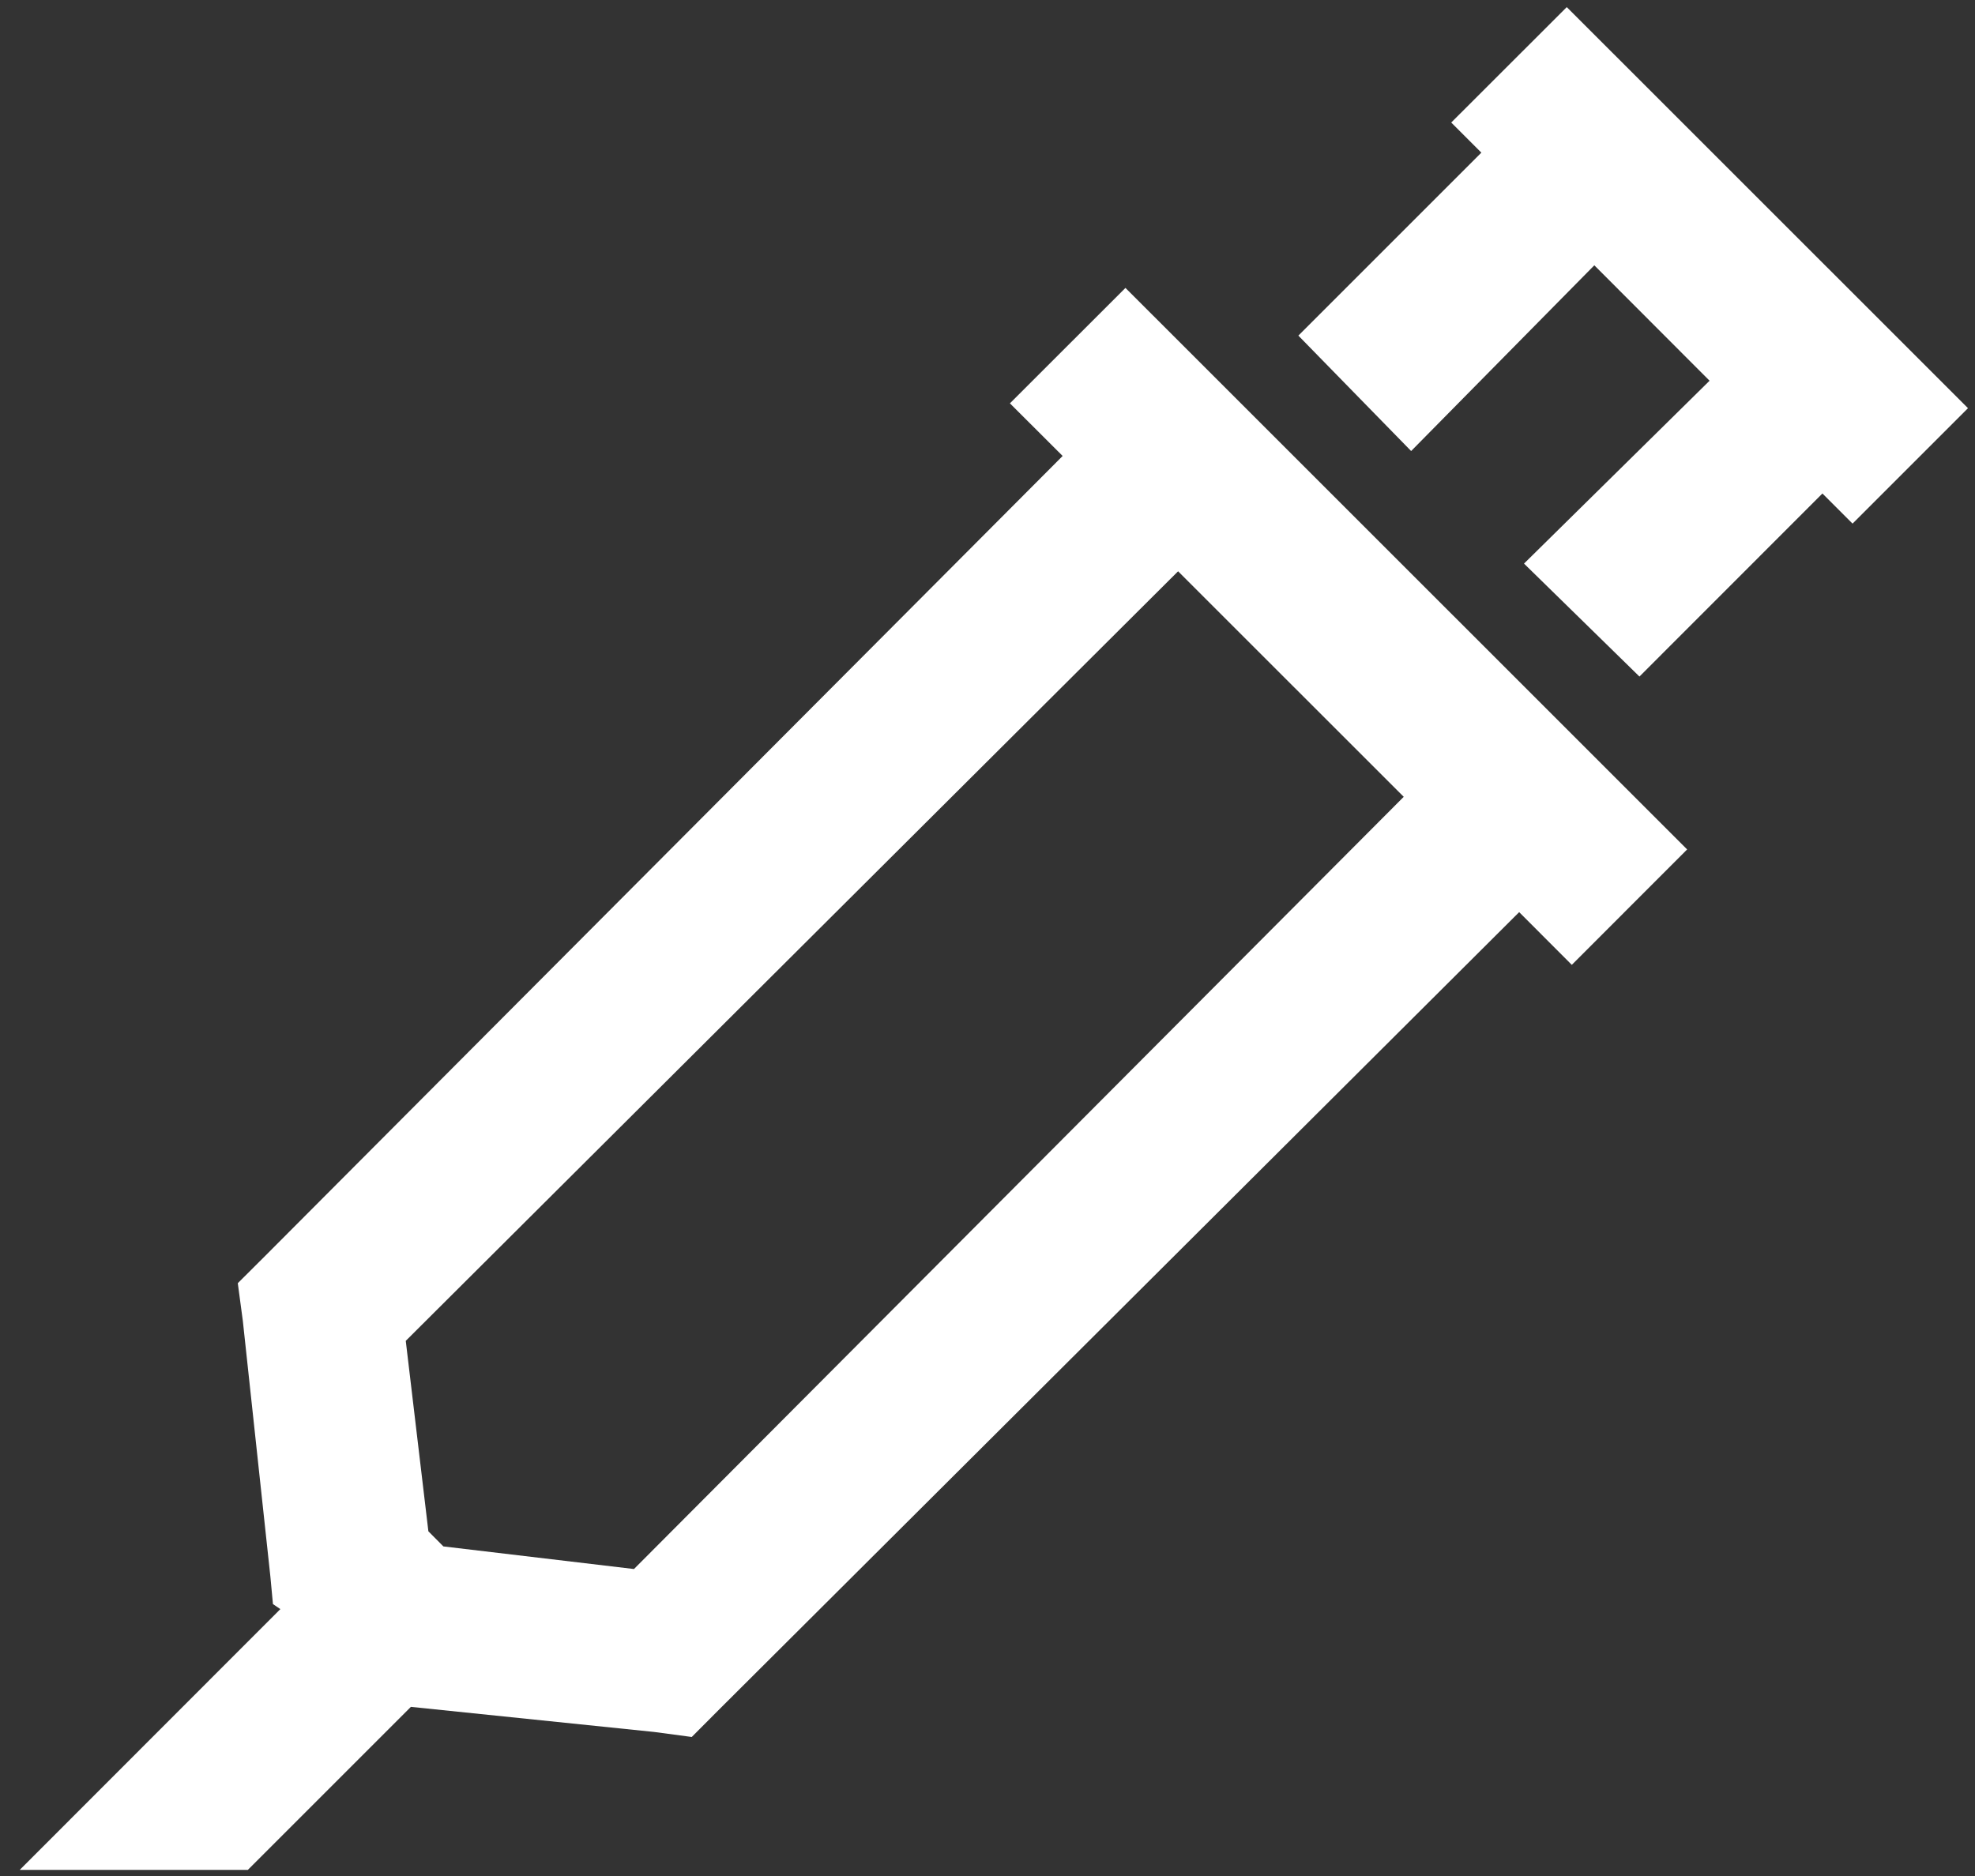 <svg width="20" height="19" viewBox="0 0 20 19" fill="none" xmlns="http://www.w3.org/2000/svg">
<rect x="0" y="0" width="20" height="19" fill="#333333" stroke="none"/>
<path d="M15.866 0.072L14.696 1.241L15.001 1.546L13.148 3.399L14.29 4.568L16.145 2.687L17.312 3.856L15.433 5.708L16.602 6.852L18.455 4.998L18.76 5.303L19.929 4.134L15.866 0.072ZM11.397 2.916L10.227 4.085L10.761 4.618L2.688 12.717L2.408 12.996L2.459 13.377L2.738 15.967L2.764 16.246L2.839 16.297L0.2 18.938H2.51L4.161 17.287L6.623 17.541L7.005 17.592L7.284 17.312L15.384 9.238L15.917 9.772L17.085 8.603L11.397 2.916ZM11.93 5.786L14.215 8.07L6.42 15.891L4.49 15.662L4.338 15.509L4.109 13.58L11.93 5.786Z" fill="white"/>
</svg>
